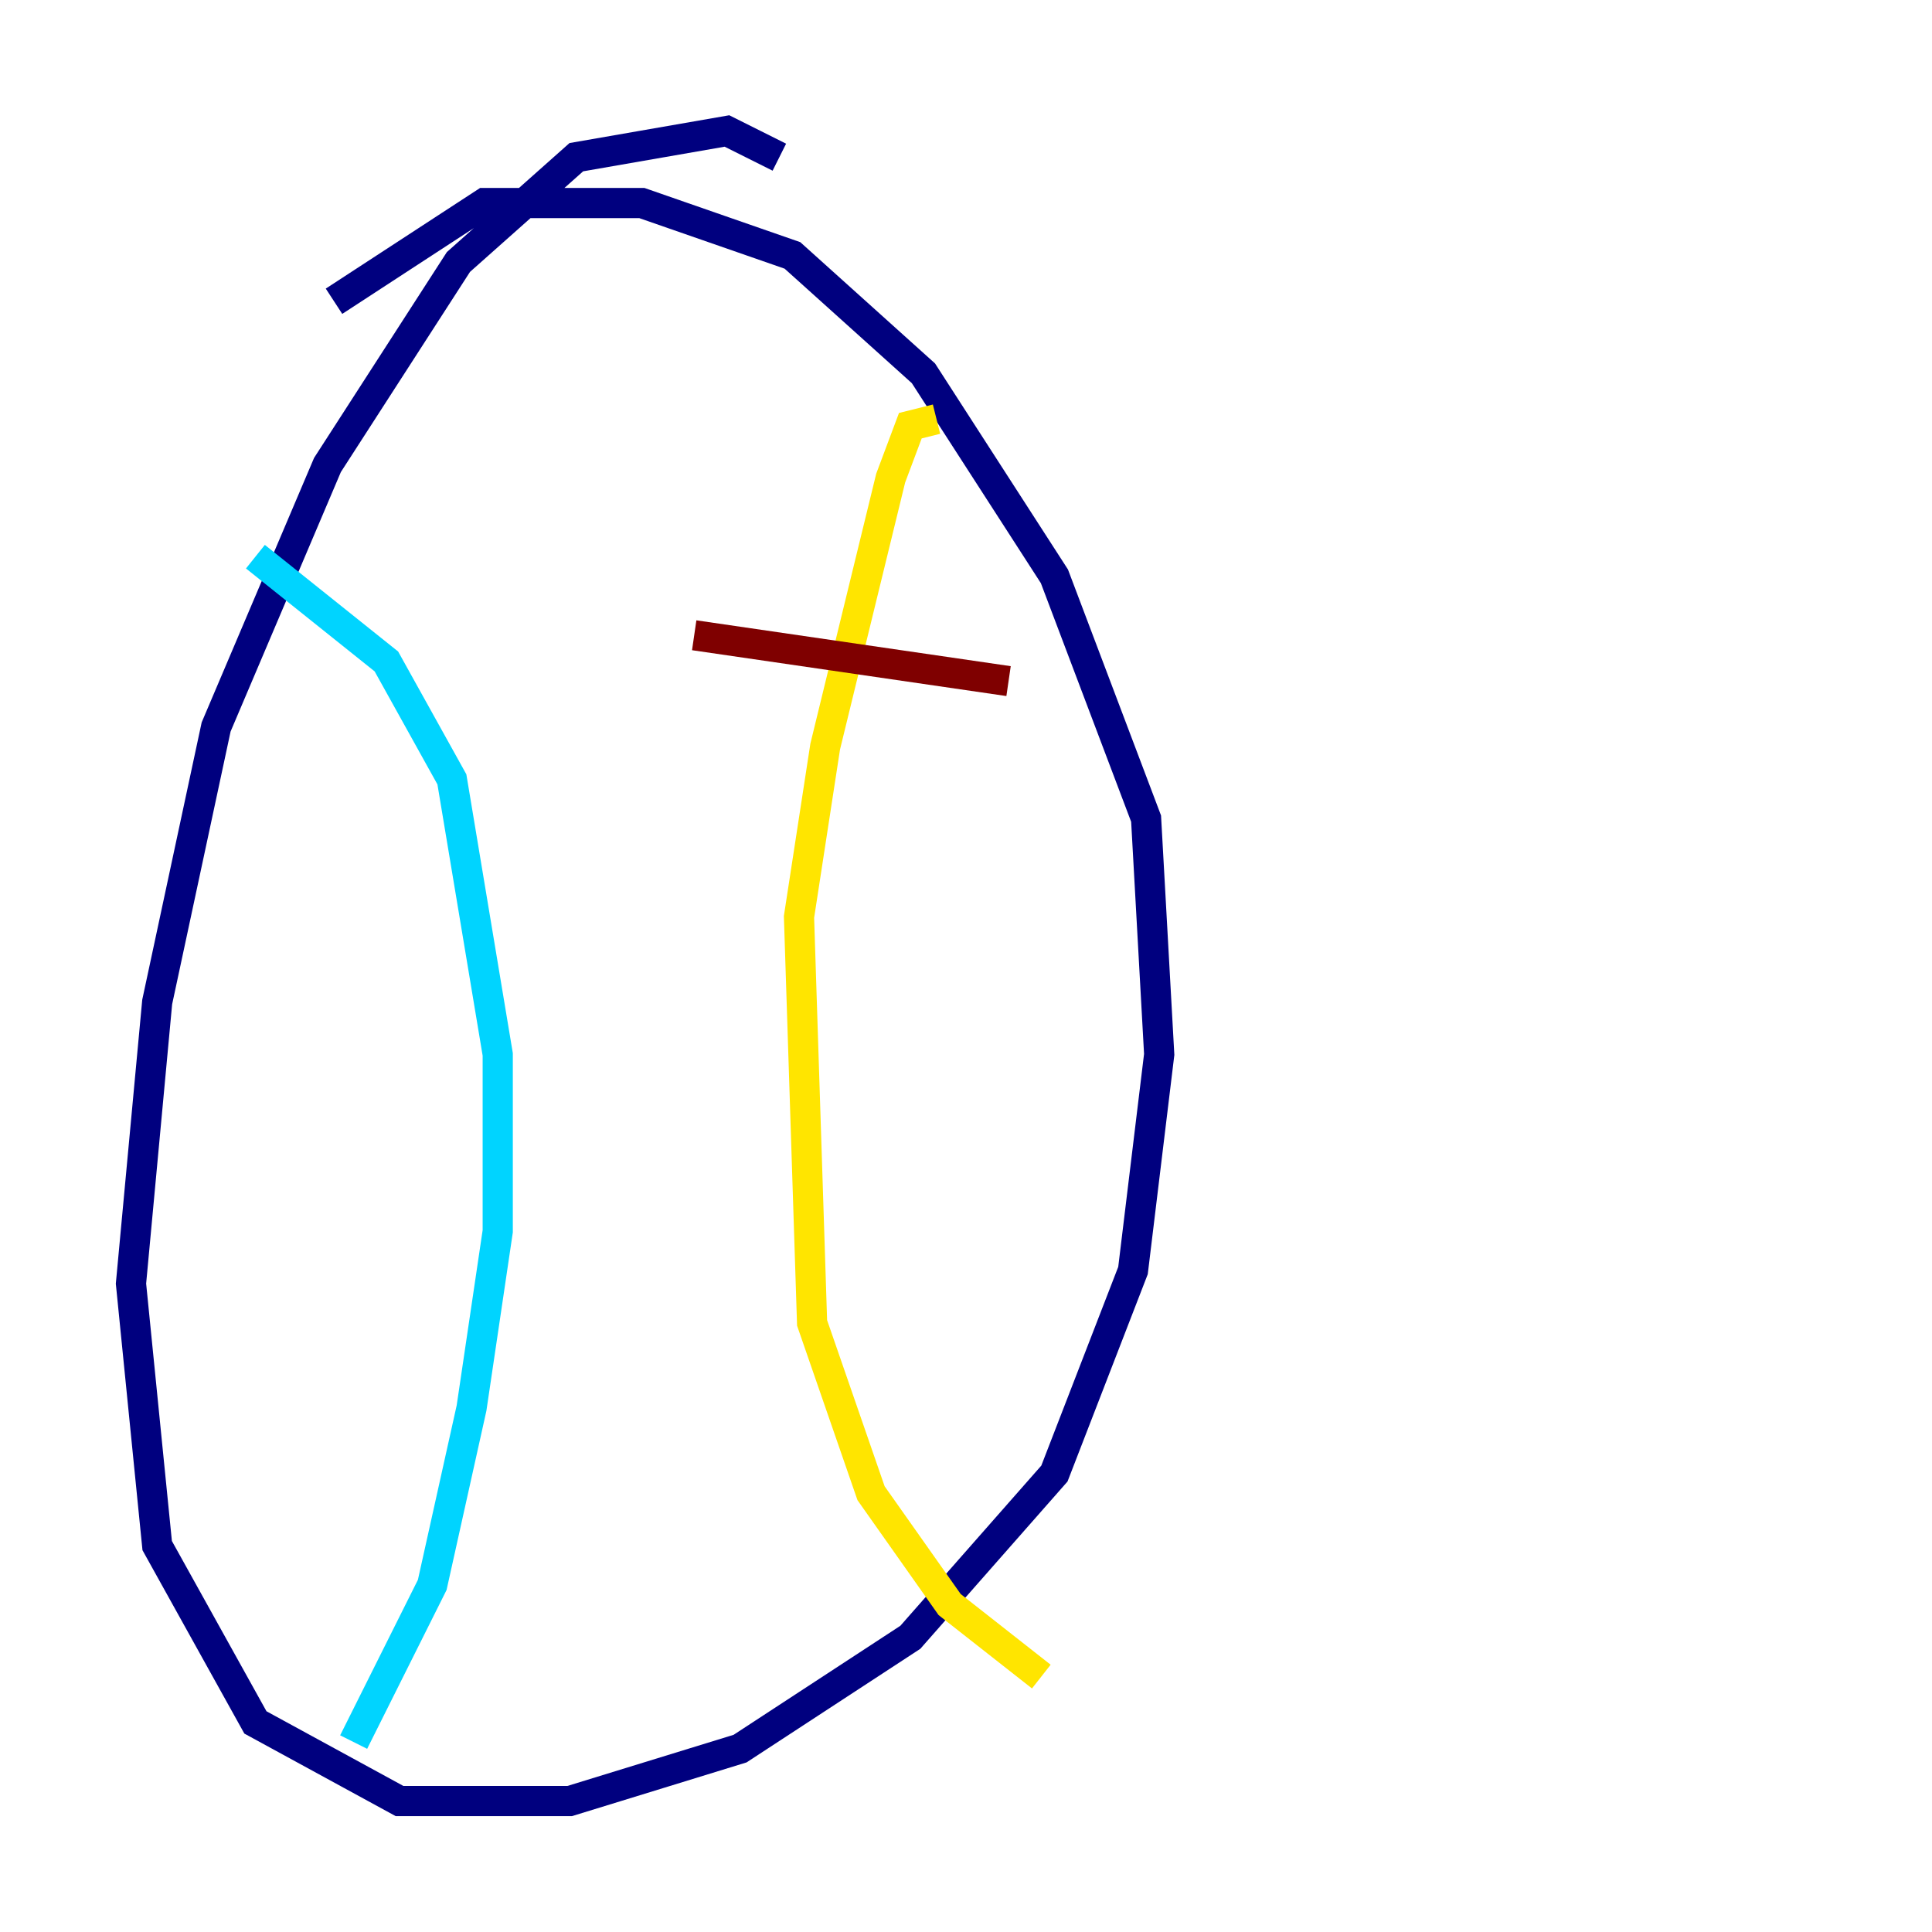 <?xml version="1.0" encoding="utf-8" ?>
<svg baseProfile="tiny" height="128" version="1.2" viewBox="0,0,128,128" width="128" xmlns="http://www.w3.org/2000/svg" xmlns:ev="http://www.w3.org/2001/xml-events" xmlns:xlink="http://www.w3.org/1999/xlink"><defs /><polyline fill="none" points="51.634,10.414 48.163,8.678 38.183,10.414 30.373,17.356 21.695,30.807 14.319,48.163 10.414,66.386 8.678,85.044 10.414,102.4 16.922,114.115 26.468,119.322 37.749,119.322 49.031,115.851 60.312,108.475 69.858,97.627 75.064,84.176 76.8,69.858 75.932,54.237 69.858,38.183 61.18,24.732 52.502,16.922 42.522,13.451 32.108,13.451 22.129,19.959" stroke="#00007f" stroke-width="2" /><polyline fill="none" points="16.922,36.881 25.6,43.824 29.939,51.634 32.976,69.858 32.976,81.573 31.241,93.288 28.637,105.003 23.43,115.417" stroke="#00d4ff" stroke-width="2" /><polyline fill="none" points="62.047,27.77 60.312,28.203 59.01,31.675 54.671,49.464 52.936,60.746 53.803,87.647 57.709,98.929 62.915,106.305 68.99,111.078" stroke="#ffe500" stroke-width="2" /><polyline fill="none" points="45.993,42.088 66.82,45.125" stroke="#7f0000" stroke-width="2" /></svg>